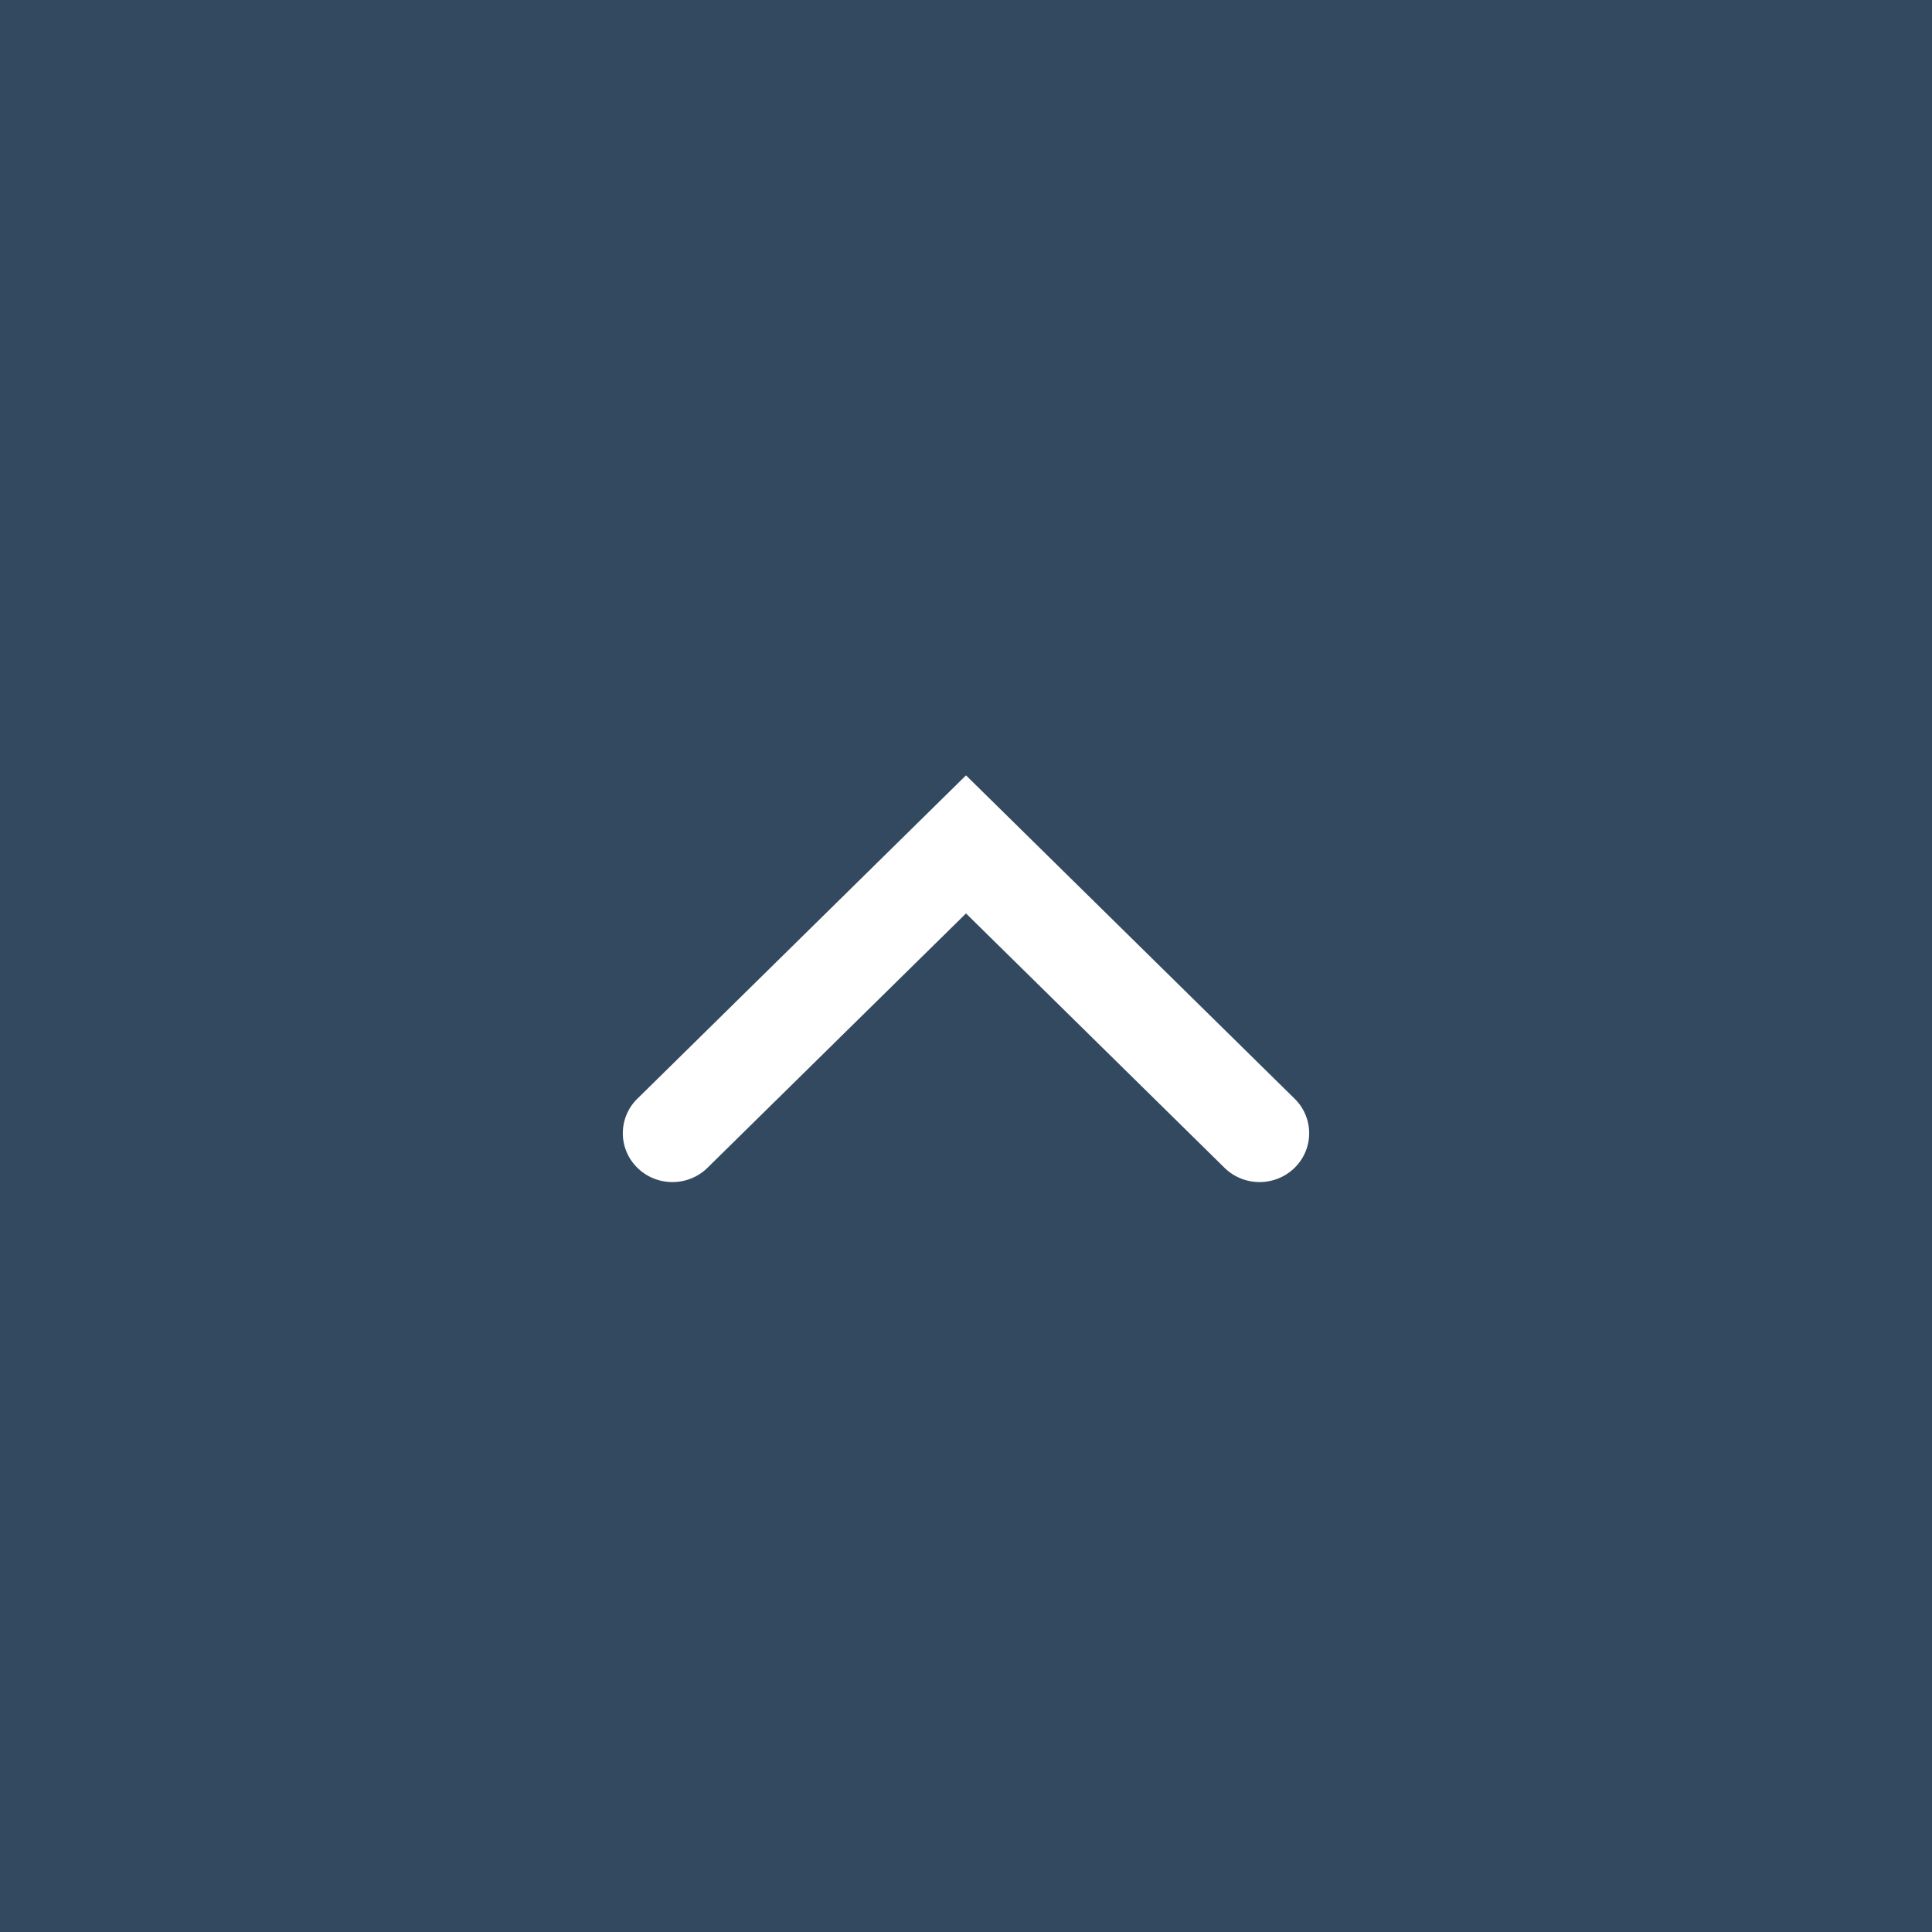 <svg width="76" height="76" viewBox="0 0 76 76" xmlns="http://www.w3.org/2000/svg"><title>btn-up-normal</title><path d="M0 0h76v76H0V0zm48.168 45.937c.762.75 1.998.75 2.76 0a1.899 1.899 0 0 0 0-2.716L38 30.5 25.072 43.221a1.899 1.899 0 0 0 0 2.716c.762.75 1.998.75 2.76 0L38 35.932l10.168 10.005z" fill="#33495F" fill-rule="evenodd"/></svg>